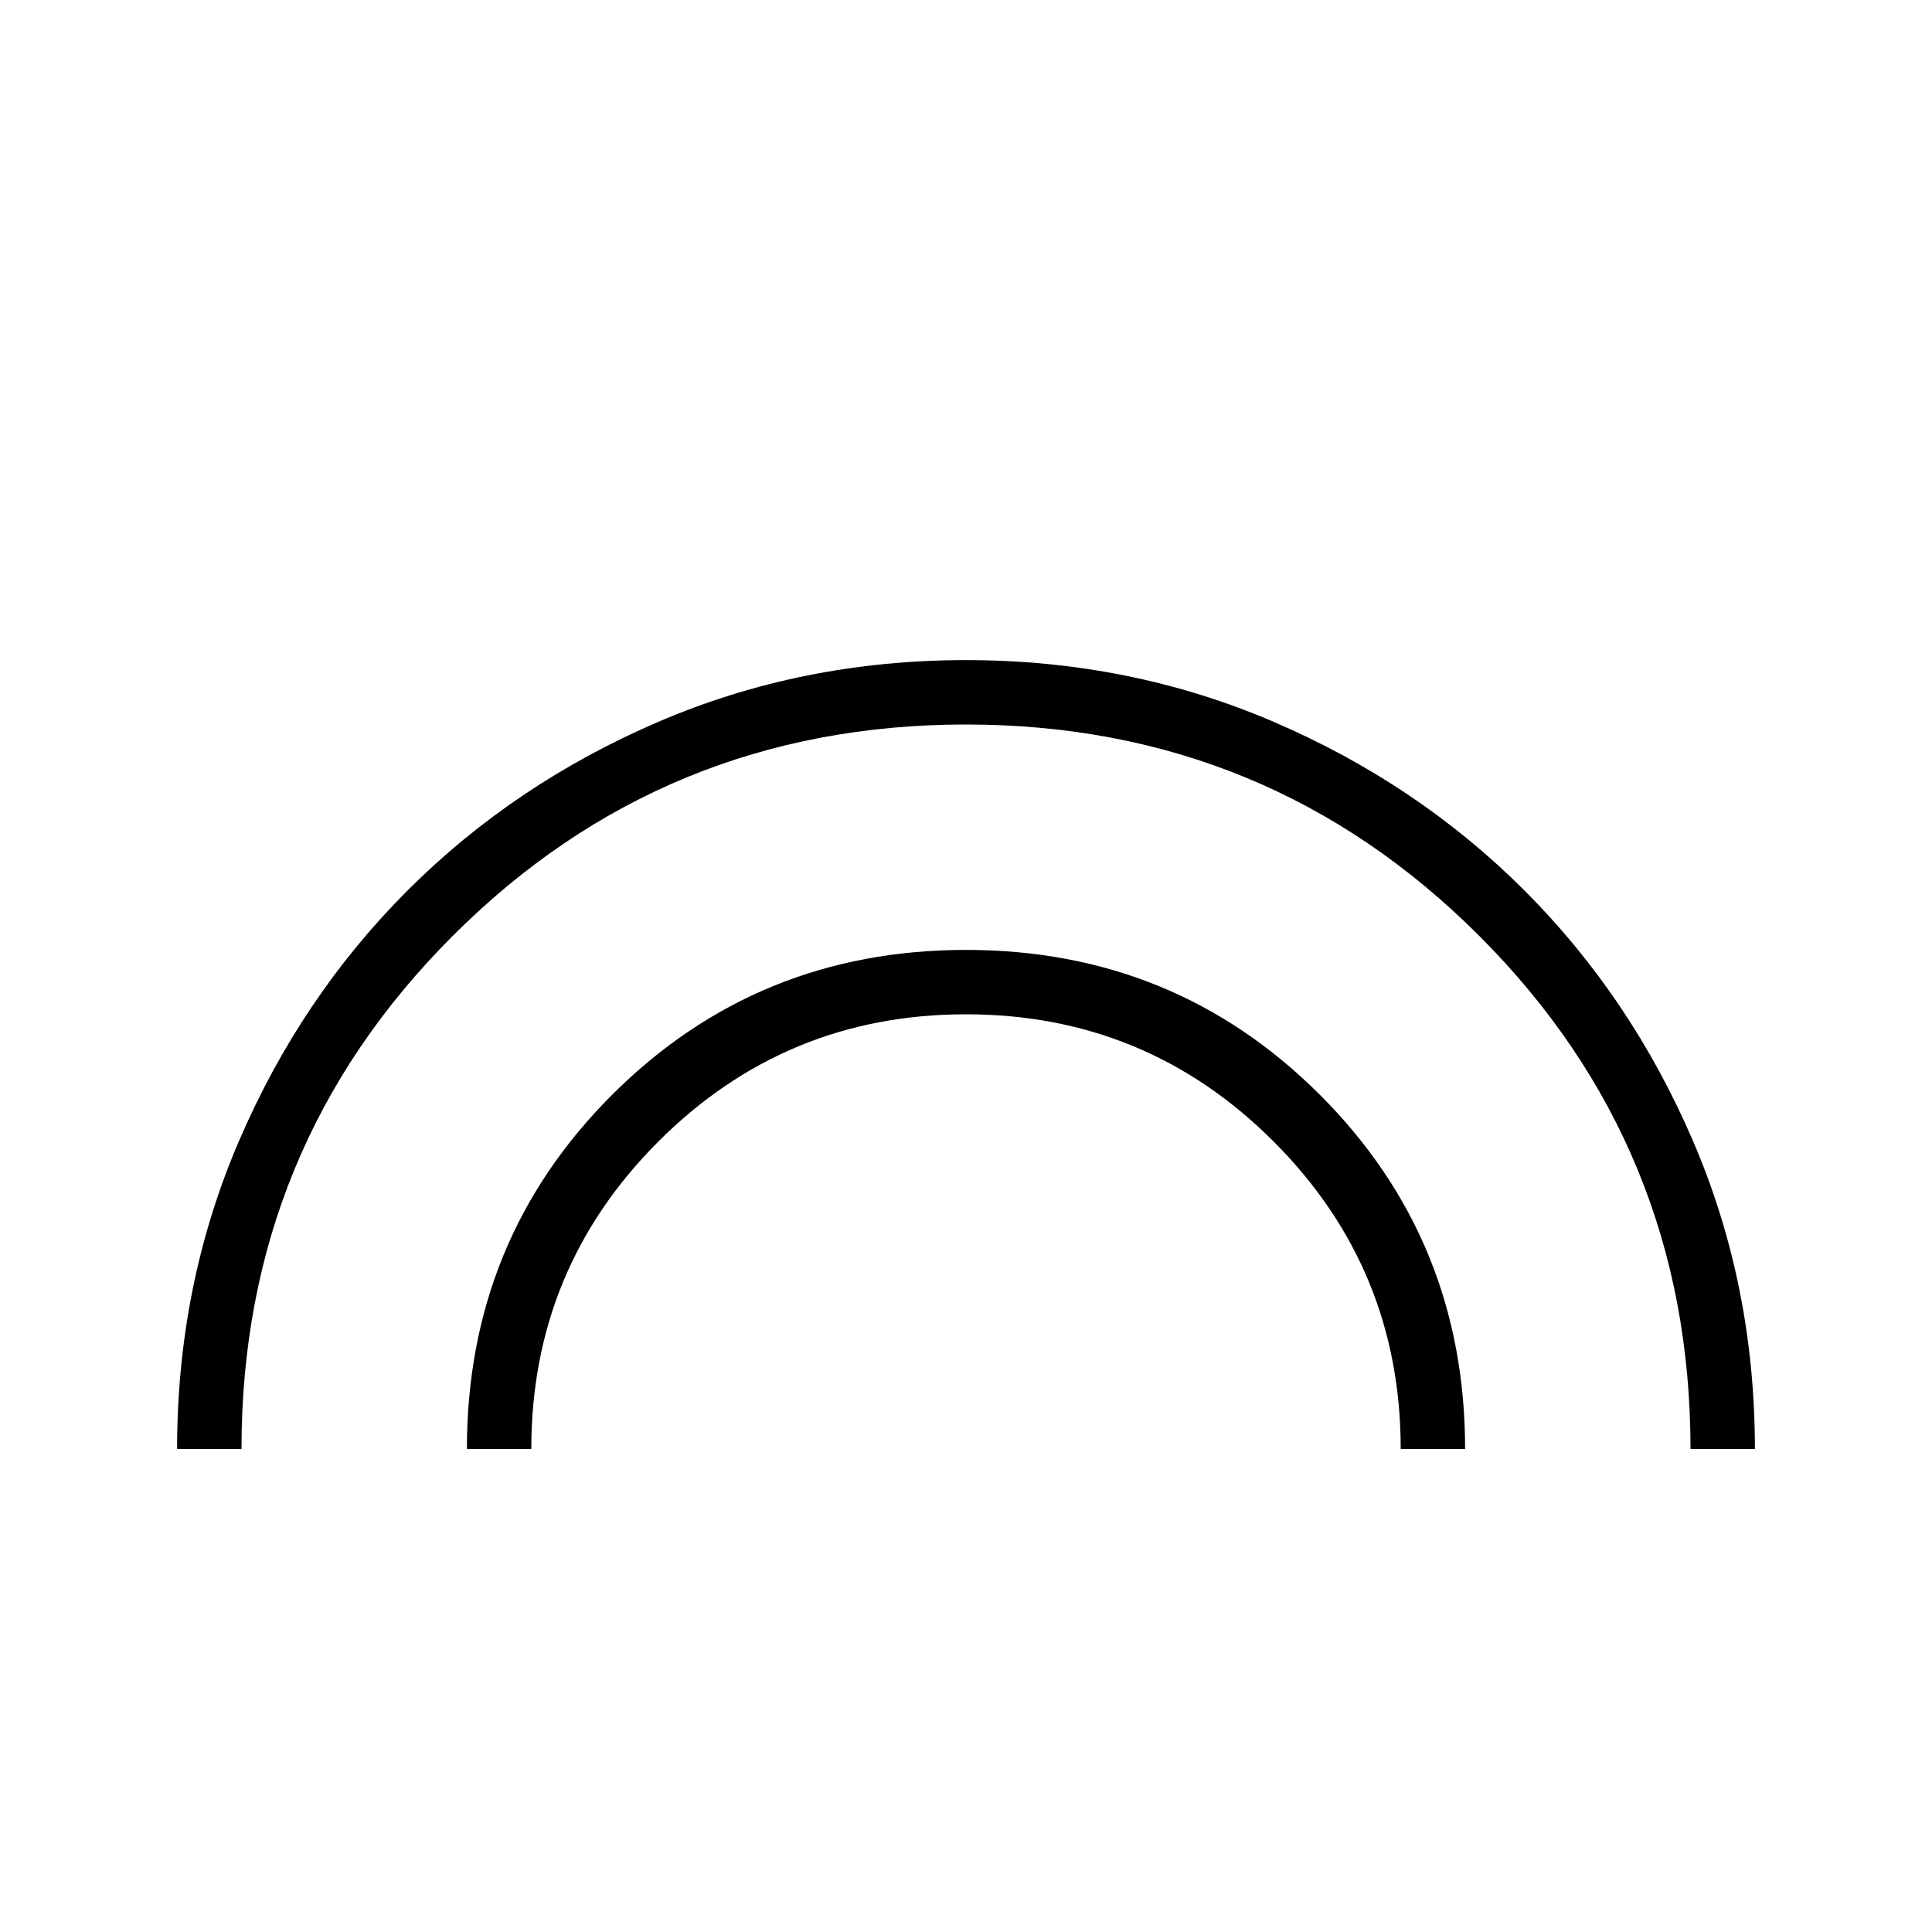 <svg xmlns="http://www.w3.org/2000/svg" height="20" viewBox="0 -960 960 960" width="20"><path d="M88-240q0-81.539 30.731-153.011t83.758-124.5q53.028-53.027 124.5-83.758Q398.461-632 480-632t153.011 30.731q71.472 30.731 124.5 83.758 53.027 53.028 83.758 124.5Q872-321.539 872-240h-32q0-150-105-255T480-600q-150 0-255 105T120-240H88Zm144 0q0-103.846 72.077-175.923T480-488q103.846 0 175.923 72.077T728-240h-32q0-89.64-63.18-152.82Q569.64-456 480-456q-89.64 0-152.82 63.18Q264-329.64 264-240h-32Z"/></svg>